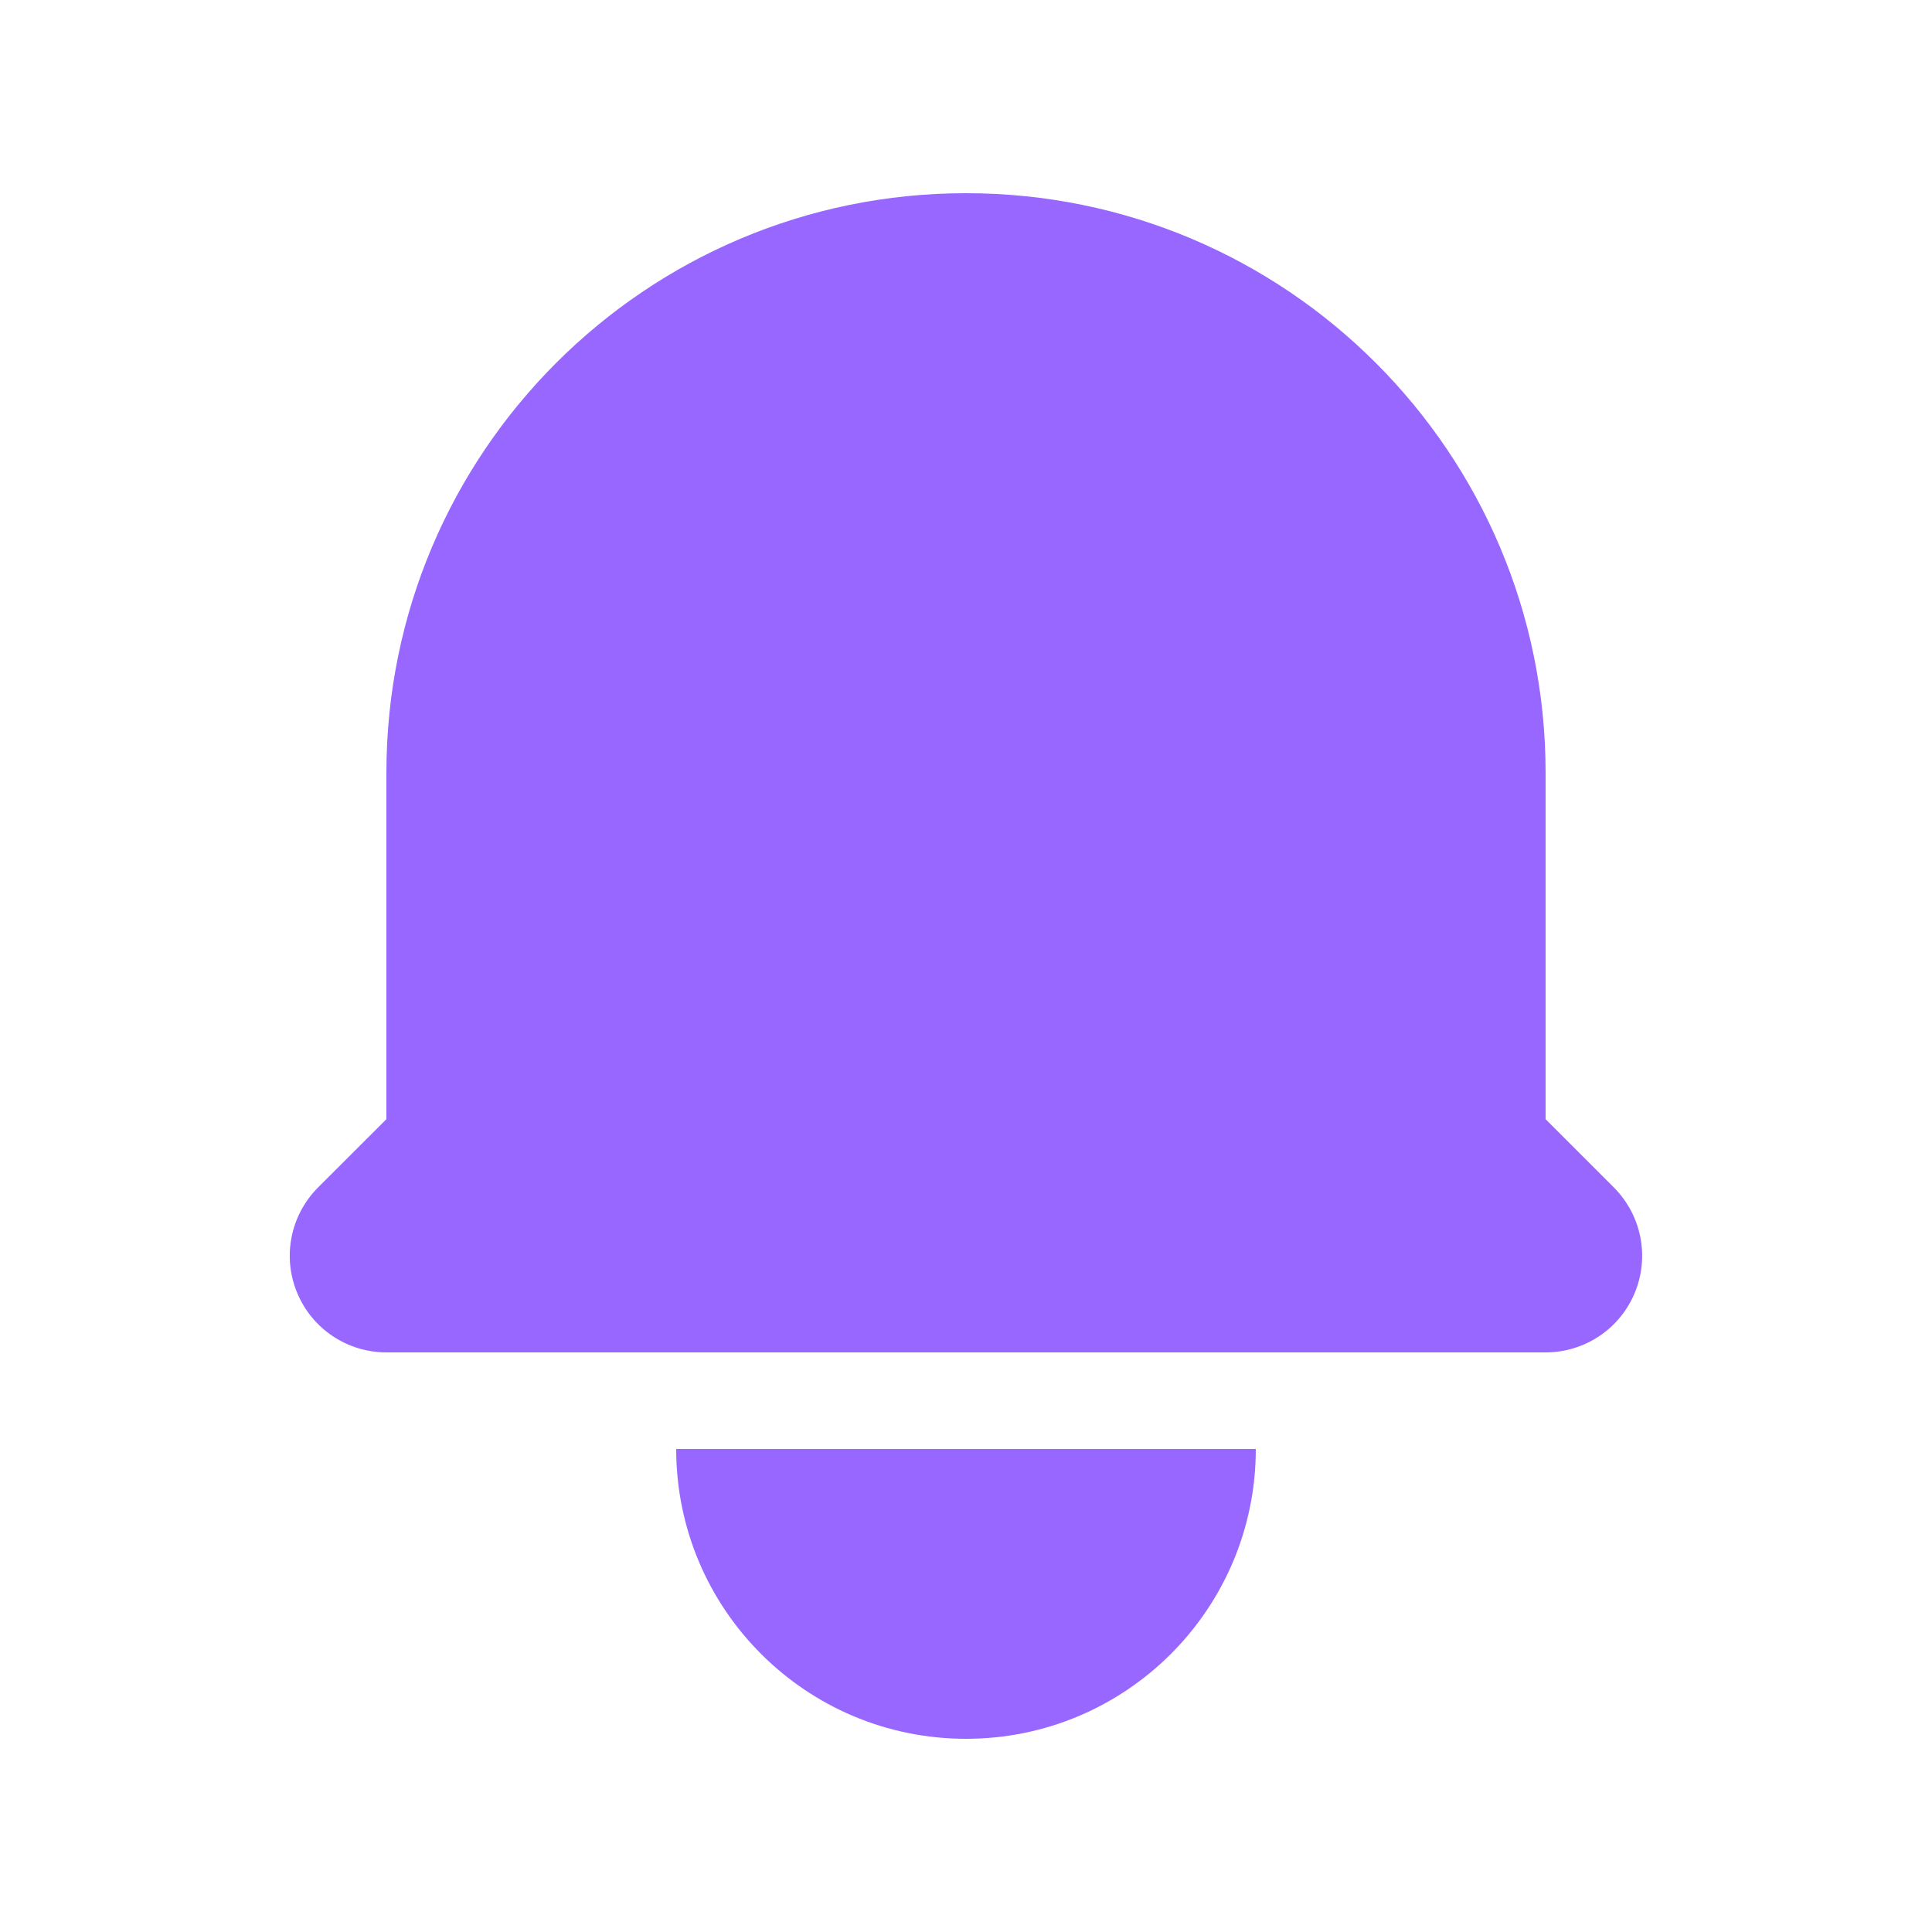 <svg width="24" height="24" viewBox="0 0 24 24" fill="none" xmlns="http://www.w3.org/2000/svg">
<path d="M12 2.4C8.023 2.4 4.8 5.623 4.8 9.6V13.903L3.951 14.751C3.608 15.095 3.505 15.611 3.691 16.059C3.877 16.508 4.314 16.8 4.8 16.8H19.2C19.685 16.8 20.123 16.508 20.308 16.059C20.494 15.611 20.391 15.095 20.048 14.751L19.2 13.903V9.6C19.2 5.623 15.976 2.4 12 2.4Z" fill="#9867FF"/>
<path d="M12 21.6C10.011 21.6 8.4 19.988 8.4 18H15.6C15.6 19.988 13.988 21.6 12 21.6Z" fill="#9867FF"/>
</svg>
